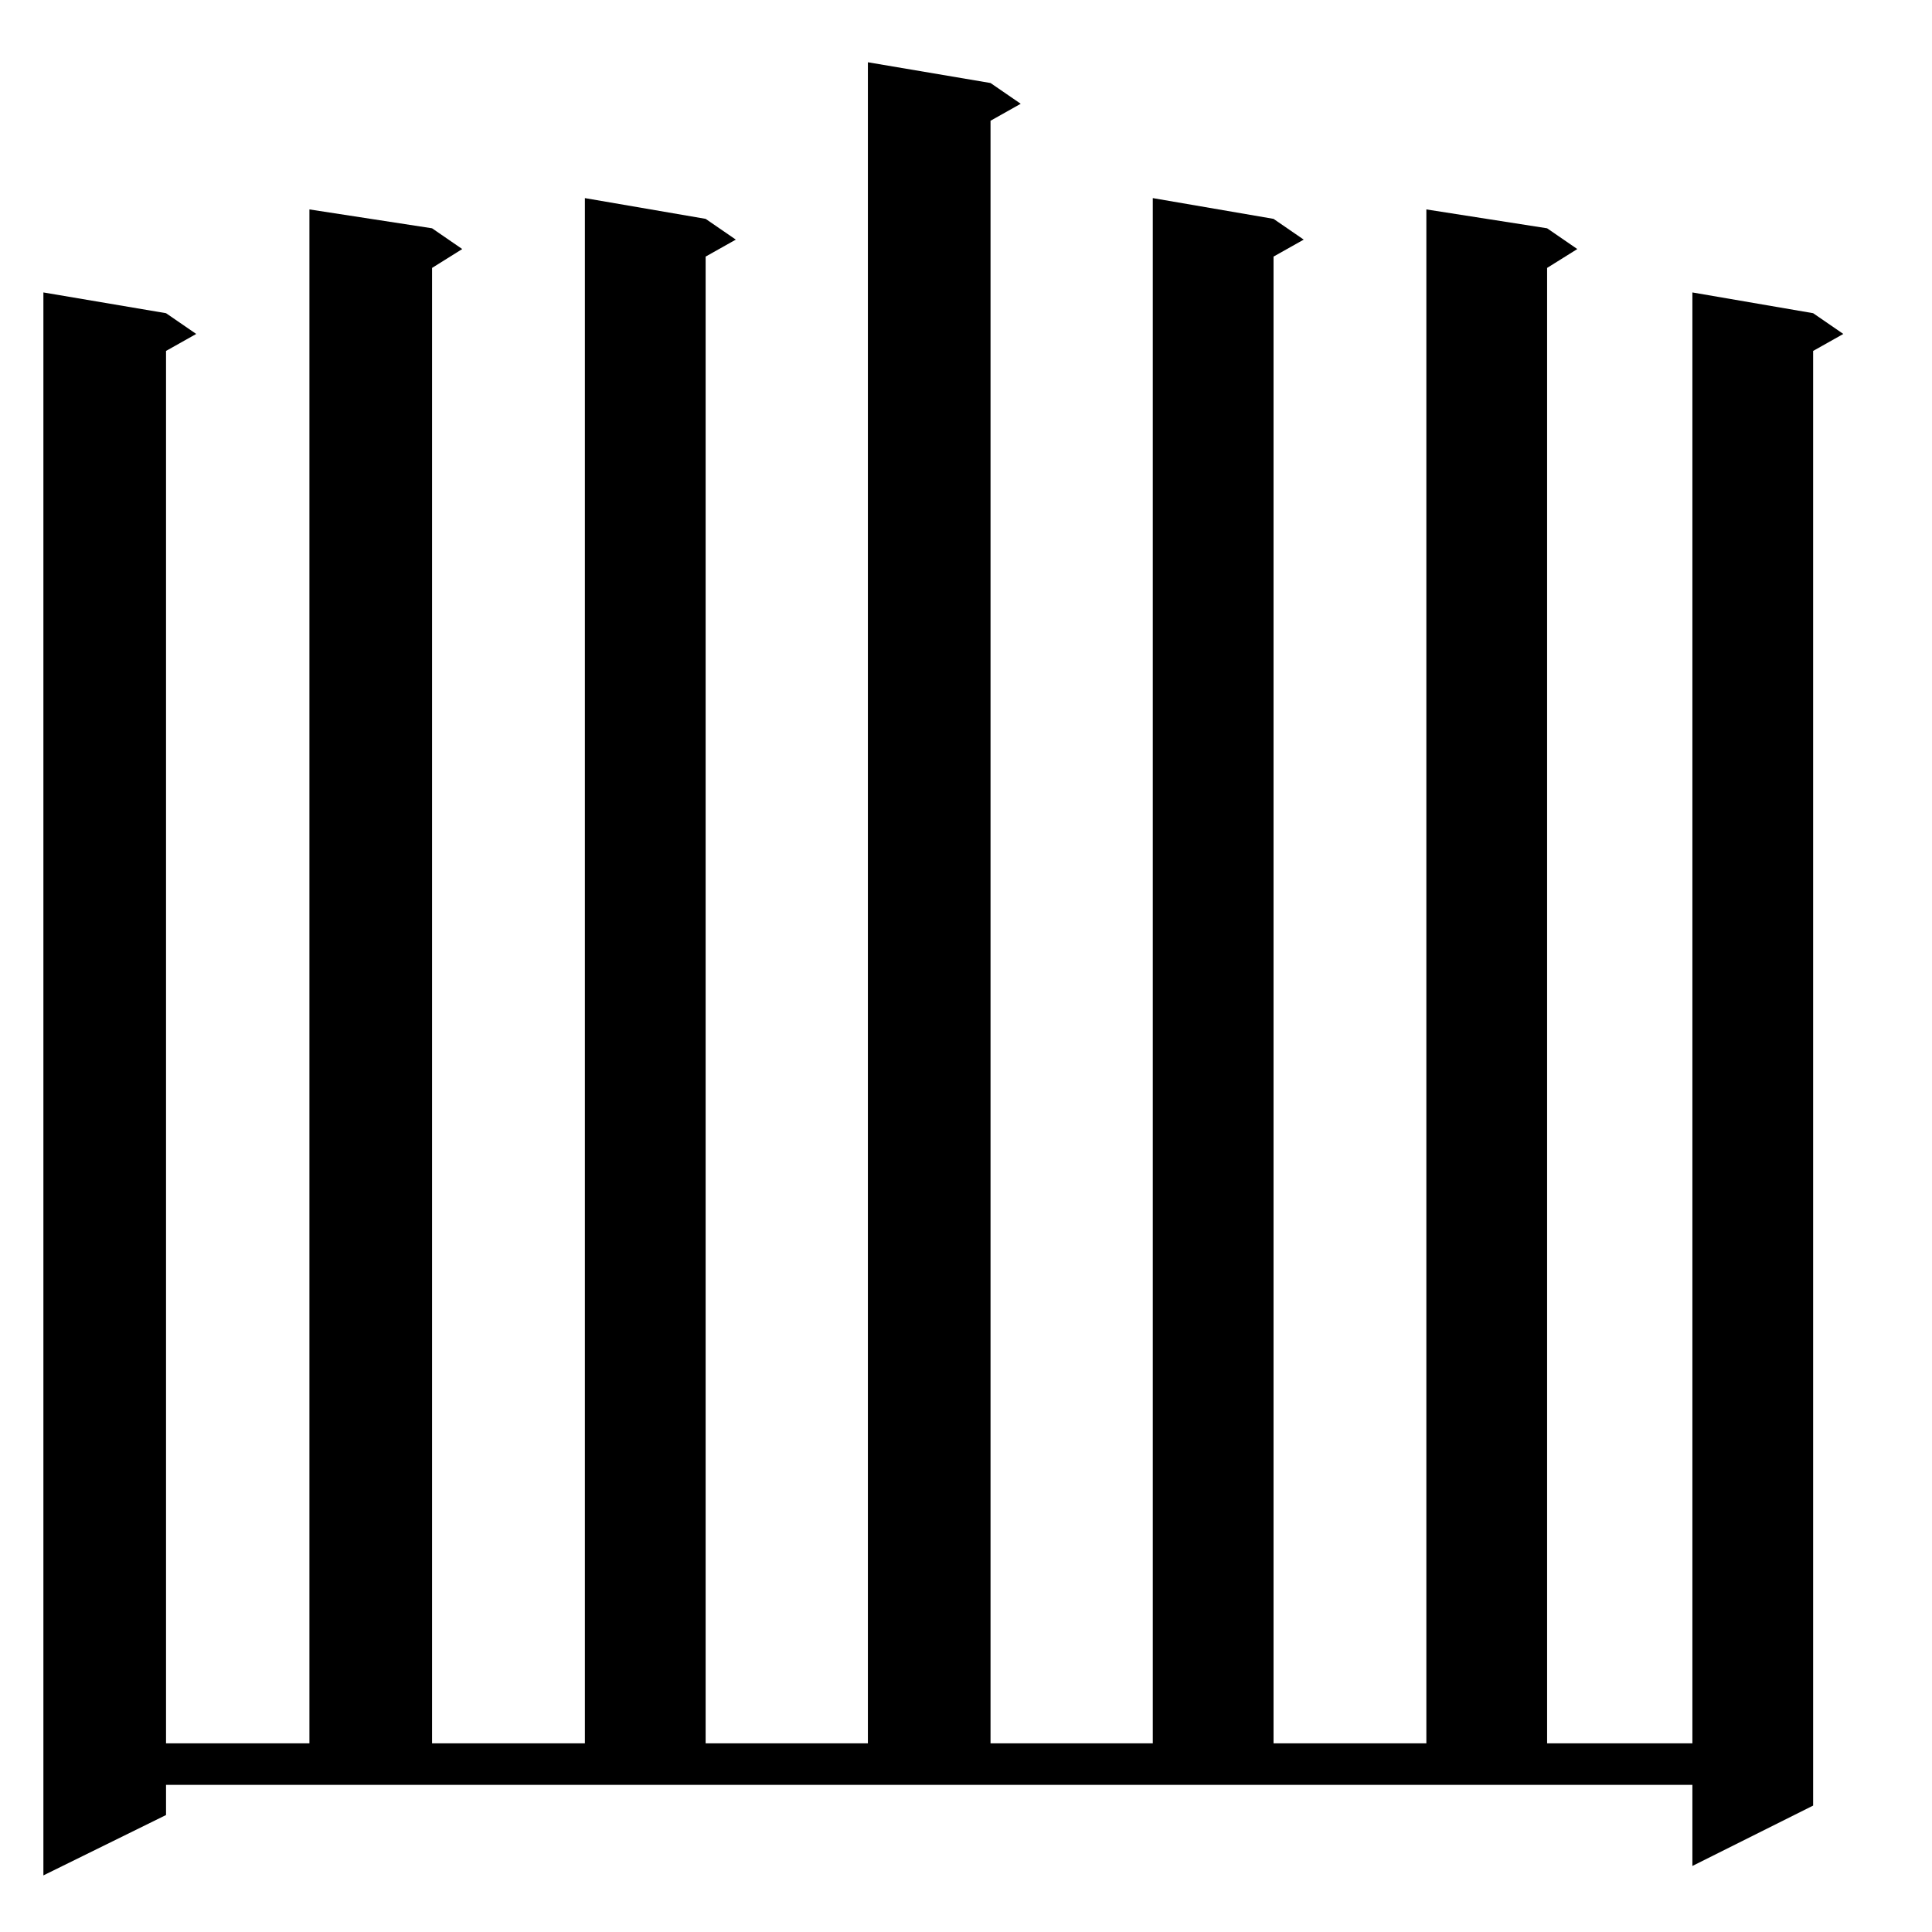 <?xml version="1.0" standalone="no"?>
<!DOCTYPE svg PUBLIC "-//W3C//DTD SVG 1.1//EN" "http://www.w3.org/Graphics/SVG/1.1/DTD/svg11.dtd" >
<svg xmlns="http://www.w3.org/2000/svg" xmlns:xlink="http://www.w3.org/1999/xlink" version="1.1" viewBox="0 -144 1024 1024">
  <g transform="matrix(1 0 0 -1 0 880)">
   <path fill="currentColor"
d="M88 78v-16l-65 -32v839l65 -11l16 -11l-16 -9v-738h76v813l65 -10l16 -11l-16 -10v-782h81v819l64 -11l16 -11l-16 -9v-788h86v891l65 -11l16 -11l-16 -9v-860h86v819l64 -11l16 -11l-16 -9v-788h81v813l64 -10l16 -11l-16 -10v-782h77v769l64 -11l16 -11l-16 -9v-771
l-64 -32v43h-809z" />
  </g>

</svg>
